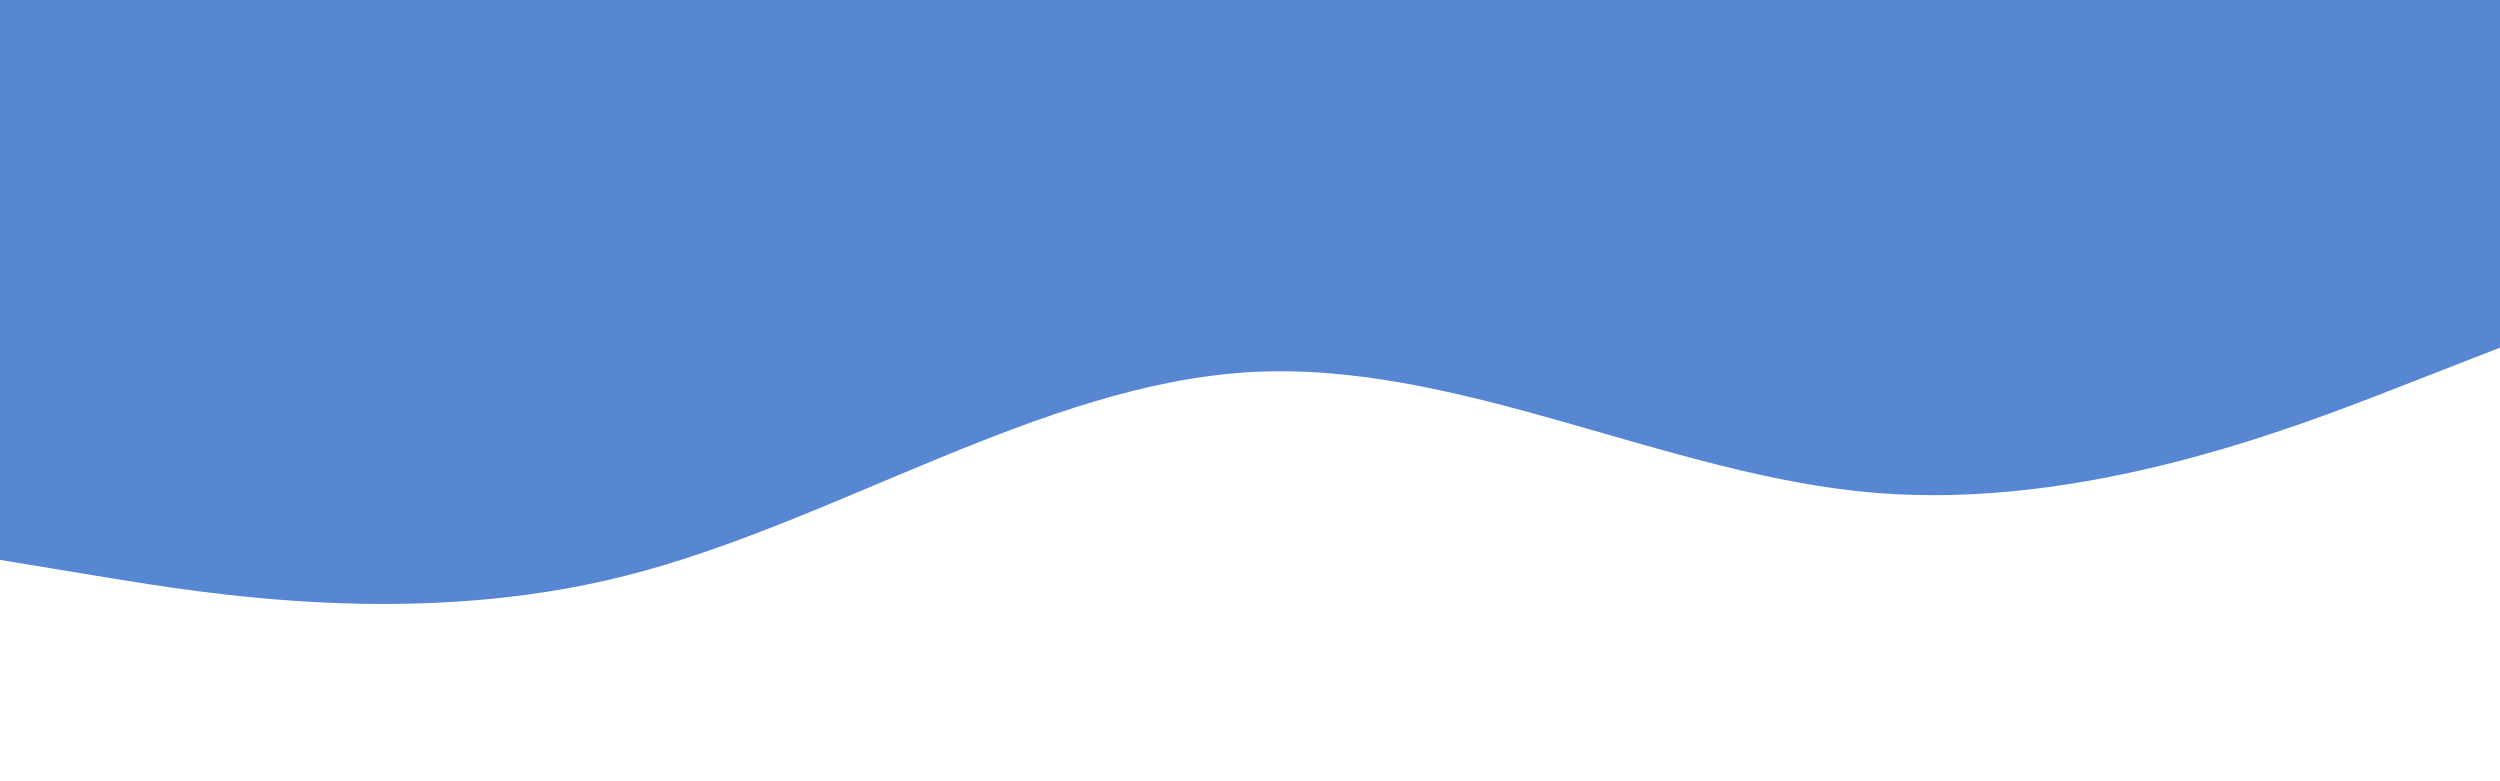 <svg id="visual" viewBox="0 0 1920 600" width="1920" height="600" xmlns="http://www.w3.org/2000/svg" xmlns:xlink="http://www.w3.org/1999/xlink" version="1.1"><rect x="0" y="0" width="1920" height="600" fill="#ffffff"></rect><path d="M0 430L80 443.2C160 456.3 320 482.7 480 442.3C640 402 800 295 960 285.8C1120 276.7 1280 365.3 1440 378.5C1600 391.7 1760 329.3 1840 298.2L1920 267L1920 0L1840 0C1760 0 1600 0 1440 0C1280 0 1120 0 960 0C800 0 640 0 480 0C320 0 160 0 80 0L0 0Z" fill="#5787D3" stroke-linecap="round" stroke-linejoin="miter"></path></svg>